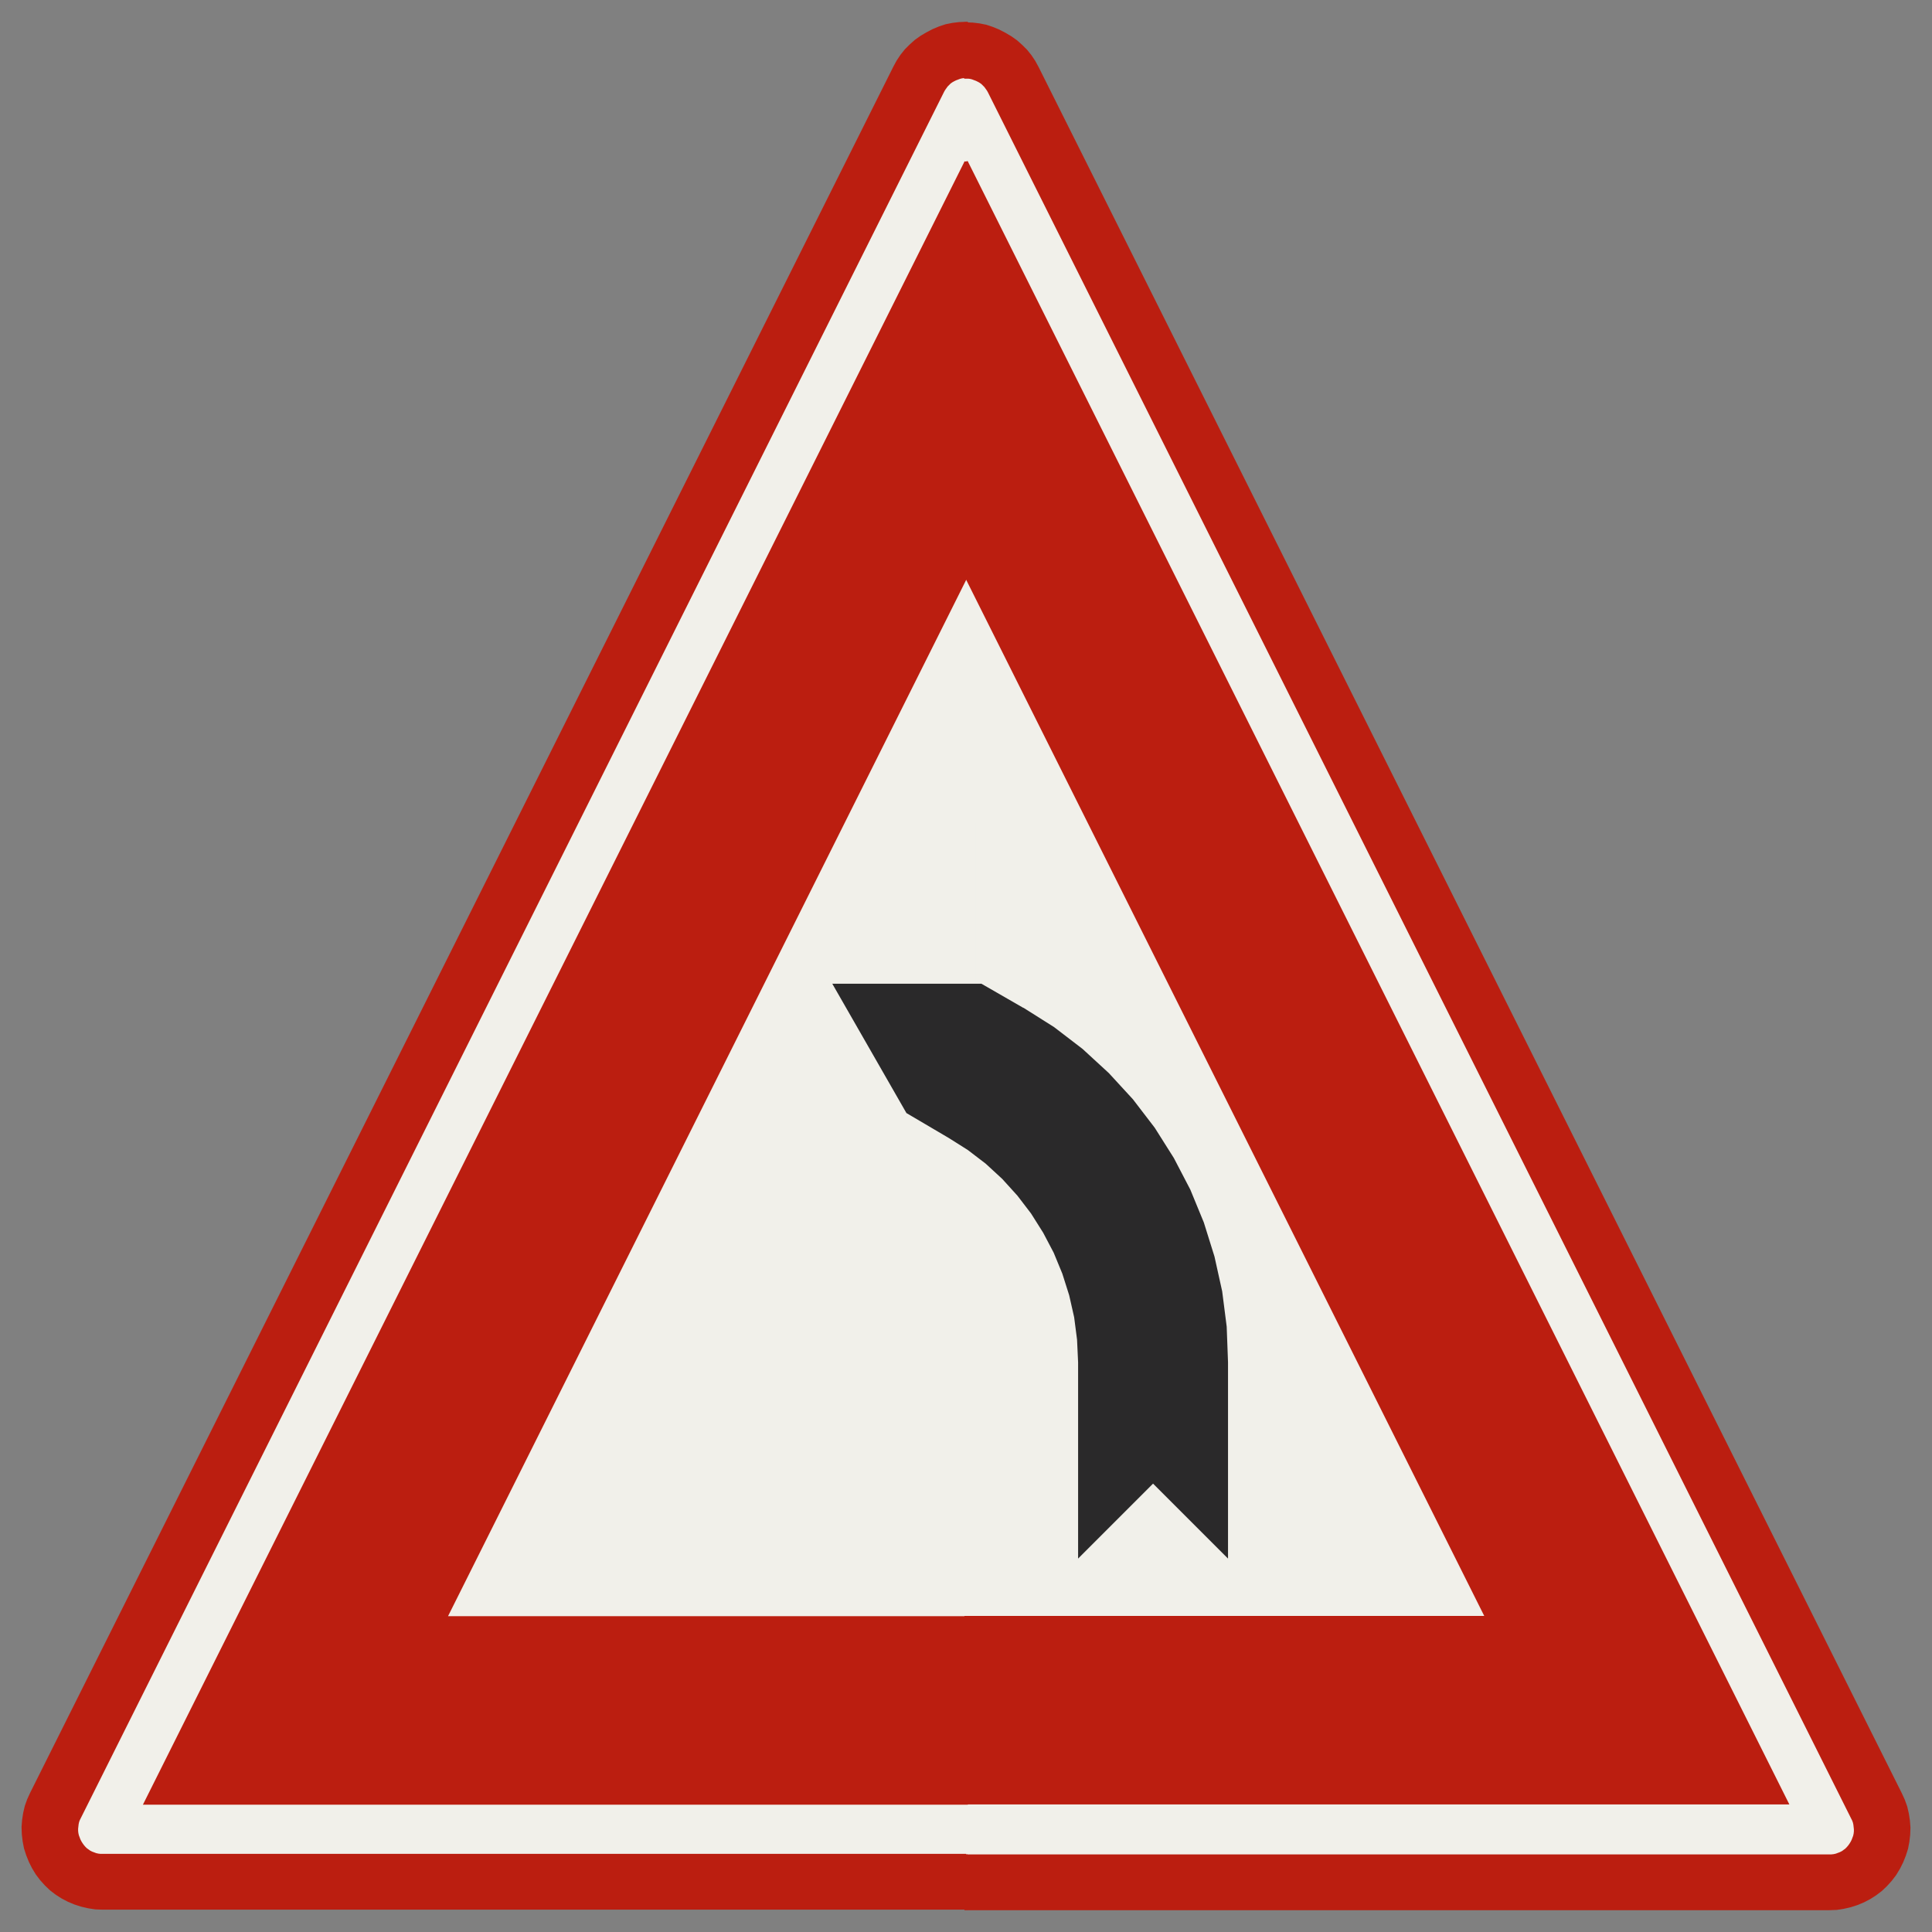 ﻿<?xml version="1.0" encoding="UTF-8" standalone="no"?>
<!DOCTYPE svg PUBLIC "-//W3C//DTD SVG 1.1//EN" "http://www.w3.org/Graphics/SVG/1.1/DTD/svg11-flat.dtd">
<svg xmlns="http://www.w3.org/2000/svg"  viewBox="-0.089 -0.089 7.307 7.307"><rect x="-0.089" y="-0.089" width="7.307" height="7.307" fill="#808080" stroke="none"/><g fill="none" stroke="black" stroke-width="0.013" transform="translate(0,7.129) scale(1, -1)">
<g id="Output" >
<path fill="rgb(241,240,234)" stroke="rgb(241,240,234)" d="M 3.594,4.1 l 0,0.881 0.44,-0.881 -0.44,0 z "/>
<path fill="rgb(241,240,234)" stroke="rgb(241,240,234)" d="M 3.594,2.859 l 0,-0.759 -1,0 0,1 0.7,0 0.05,-0.087 0.158,-0.093 4.70735e-14,-2.75335e-14 0.073,-0.046 0.019,-0.015 z "/>
<path fill="rgb(241,240,234)" stroke="rgb(241,240,234)" d="M 2.594,1.1 l 0,1 1,0 0,-1 -0.03,0 -0.97,0 z "/>
<path fill="rgb(241,240,234)" stroke="rgb(241,240,234)" d="M 3.094,4.1 l 0.47,0.94 0.03,-0.06 0,-0.881 -0.5,0 z "/>
<path fill="rgb(241,240,234)" stroke="rgb(241,240,234)" d="M 2.094,2.1 l 0.5,1 0,-1 -0.5,0 z "/>
<path fill="rgb(241,240,234)" stroke="rgb(241,240,234)" d="M 2.594,1.1 l -1,4.44089e-16 0.5,1 0.5,0 0,-1 z "/>
<path fill="rgb(241,240,234)" stroke="rgb(241,240,234)" d="M 4.594,2.1 l 0.44,0 0.5,-1 -0.94,-4.44089e-16 0,1 z "/>
<path fill="rgb(241,240,234)" stroke="rgb(241,240,234)" d="M 4.594,2.1 l 0,0.881 0.44,-0.881 -0.44,0 z "/>
<path fill="rgb(241,240,234)" stroke="rgb(241,240,234)" d="M 4.535,3.1 l -0.383,0 -0.052,0.056 -0.099,0.091 -0.107,0.082 -0.114,0.072 -0.158,0.091 -0.027,0 0,0.609 0.44,0 0.5,-1 z "/>
<path fill="rgb(241,240,234)" stroke="rgb(241,240,234)" d="M 4.594,1.1 l -1,0 0,1 0.4,0 0.002,-0.035 0,-0.727 0.277,0.277 0.277,-0.277 0,0.727 -0.001,0.035 0.047,0 0,-1 z "/>
<path fill="rgb(241,240,234)" stroke="rgb(241,240,234)" d="M 3.994,2.1 l -0.4,0 0,0.759 0.049,-0.038 0.063,-0.058 0.058,-0.064 0.052,-0.068 0.046,-0.073 0.04,-0.076 0.033,-0.08 0.026,-0.082 0.019,-0.084 0.011,-0.085 0.002,-0.051 z M 4.535,3.1 l 0.06,-0.119 0,-0.881 -0.047,0 -0.004,0.1 -0.017,0.133 -0.029,0.131 -0.04,0.128 -0.051,0.124 -0.062,0.119 -0.072,0.114 -0.082,0.107 -0.039,0.043 0.383,0 z "/>
<path fill="rgb(241,240,234)" stroke="rgb(241,240,234)" d="M 2.594,3.1 l 0.5,1 0.5,0 0,-0.609 -0.524,0 0.224,-0.391 -0.7,0 z "/>
<path fill="rgb(241,240,234)" stroke="rgb(241,240,234)" d="M 3.565,0.2 l 3.265,0 0.009,0 0.009,0.001 0.009,0.002 0.008,0.003 0.008,0.003 0.008,0.004 0.007,0.005 0.007,0.005 0.006,0.006 0.006,0.007 0.005,0.007 0.005,0.008 0.004,0.008 0.003,0.008 0.003,0.008 0.002,0.009 0.001,0.009 0,0.009 -0.001,0.009 -0.001,0.009 -0.002,0.009 -0.003,0.008 -0.004,0.008 -3.265,6.529 -0.004,0.007 -0.005,0.007 -0.005,0.007 -0.006,0.006 -0.006,0.006 -0.007,0.005 -0.007,0.004 -0.008,0.004 -0.008,0.003 -0.008,0.003 -0.008,0.002 -0.008,0.001 -0.009,0 0,-0.324 3.103,-6.206 -3.103,2.66454e-15 0,-0.2 z "/>
<path fill="rgb(241,240,234)" stroke="rgb(241,240,234)" d="M 3.565,0.2 l 0,0.2 -3.103,0 3.103,6.206 0,0.324 -0.009,-0 -0.008,-0.001 -0.008,-0.002 -0.008,-0.003 -0.008,-0.003 -0.008,-0.004 -0.007,-0.004 -0.007,-0.005 -0.006,-0.006 -0.006,-0.006 -0.005,-0.007 -0.005,-0.007 -0.004,-0.007 -3.265,-6.529 -0.004,-0.008 -0.003,-0.008 -0.002,-0.009 -0.001,-0.009 -0.001,-0.009 0,-0.009 0.001,-0.009 0.002,-0.009 0.003,-0.008 0.003,-0.008 0.004,-0.008 0.005,-0.008 0.005,-0.007 0.006,-0.007 0.006,-0.006 0.007,-0.005 0.007,-0.005 0.008,-0.004 0.008,-0.003 0.008,-0.003 0.009,-0.002 0.009,-0.001 0.009,-0 3.265,-8.88178e-16 z "/>
<path fill="rgb(42,41,42)" stroke="rgb(42,41,42)" d="M 3.78,3.4 l 0.114,-0.072 0.107,-0.082 0.099,-0.091 0.091,-0.099 0.082,-0.107 0.072,-0.114 0.062,-0.119 0.051,-0.124 0.04,-0.128 0.029,-0.131 0.017,-0.133 0.005,-0.134 0,-0.727 -0.277,0.277 -0.277,-0.277 0,0.727 -0.004,0.086 -0.011,0.085 -0.019,0.084 -0.026,0.082 -0.033,0.08 -0.04,0.076 -0.046,0.073 -0.052,0.068 -0.058,0.064 -0.063,0.058 -0.068,0.052 -0.073,0.046 -4.70735e-14,2.75335e-14 -0.158,0.093 -0.274,0.478 0.551,0 0.158,-0.091 z "/>
<path fill="rgb(187,30,16)" stroke="rgb(187,30,16)" d="M 3.565,5.04 l 1.97,-3.94 -1.97,-4.44089e-16 0,-0.7 3.103,-2.66454e-15 -3.103,6.206 0,-1.565 z "/>
<path fill="rgb(187,30,16)" stroke="rgb(187,30,16)" d="M 3.565,0.2 l 0,-0.2 3.265,-1.77636e-15 0.027,0.001 0.026,0.004 0.026,0.006 0.025,0.008 0.024,0.01 0.023,0.012 0.022,0.014 0.021,0.016 0.019,0.018 0.018,0.02 0.016,0.021 0.014,0.023 0.012,0.024 0.01,0.025 0.008,0.025 0.005,0.026 0.003,0.026 0.001,0.027 -0.002,0.026 -0.004,0.026 -0.006,0.026 -0.009,0.025 -0.011,0.024 -3.265,6.529 -0.012,0.022 -0.014,0.021 -0.016,0.02 -0.018,0.018 -0.019,0.017 -0.021,0.015 -0.022,0.013 -0.023,0.012 -0.024,0.01 -0.024,0.008 -0.025,0.005 -0.025,0.003 -0.026,0.001 0,-0.2 0.009,-0 0.008,-0.001 0.008,-0.002 0.008,-0.003 0.008,-0.003 0.008,-0.004 0.007,-0.004 0.007,-0.005 0.006,-0.006 0.006,-0.006 0.005,-0.007 0.005,-0.007 0.004,-0.007 3.265,-6.529 0.004,-0.008 0.003,-0.008 0.002,-0.009 0.001,-0.009 0.001,-0.009 -0,-0.009 -0.001,-0.009 -0.002,-0.009 -0.003,-0.008 -0.003,-0.008 -0.004,-0.008 -0.005,-0.008 -0.005,-0.007 -0.006,-0.007 -0.006,-0.006 -0.007,-0.005 -0.007,-0.005 -0.008,-0.004 -0.008,-0.003 -0.008,-0.003 -0.009,-0.002 -0.009,-0.001 -0.009,-0 -3.265,0 z "/>
<path fill="rgb(187,30,16)" stroke="rgb(187,30,16)" d="M 3.565,0.2 l -3.265,8.88178e-16 -0.009,0 -0.009,0.001 -0.009,0.002 -0.008,0.003 -0.008,0.003 -0.008,0.004 -0.007,0.005 -0.007,0.005 -0.006,0.006 -0.006,0.007 -0.005,0.007 -0.005,0.008 -0.004,0.008 -0.003,0.008 -0.003,0.008 -0.002,0.009 -0.001,0.009 -0,0.009 0.001,0.009 0.001,0.009 0.002,0.009 0.003,0.008 0.004,0.008 3.265,6.529 0.004,0.007 0.005,0.007 0.005,0.007 0.006,0.006 0.006,0.006 0.007,0.005 0.007,0.004 0.008,0.004 0.008,0.003 0.008,0.003 0.008,0.002 0.008,0.001 0.009,0 0,0.2 -0.026,-0.001 -0.025,-0.003 -0.025,-0.005 -0.024,-0.008 -0.024,-0.01 -0.023,-0.012 -0.022,-0.013 -0.021,-0.015 -0.019,-0.017 -0.018,-0.018 -0.016,-0.02 -0.014,-0.021 -0.012,-0.022 -3.265,-6.529 -0.011,-0.024 -0.009,-0.025 -0.006,-0.026 -0.004,-0.026 -0.002,-0.026 0.001,-0.027 0.003,-0.026 0.005,-0.026 0.008,-0.025 0.01,-0.025 0.012,-0.024 0.014,-0.023 0.016,-0.021 0.018,-0.02 0.019,-0.018 0.021,-0.016 0.022,-0.014 0.023,-0.012 0.024,-0.01 0.025,-0.008 0.026,-0.006 0.026,-0.004 0.027,-0.001 3.265,0 0,0.2 z "/>
<path fill="rgb(187,30,16)" stroke="rgb(187,30,16)" d="M 3.565,5.04 l 0,1.565 -3.103,-6.206 3.103,0 0,0.7 -1.97,4.44089e-16 1.97,3.94 z "/>
</g></g></svg>
